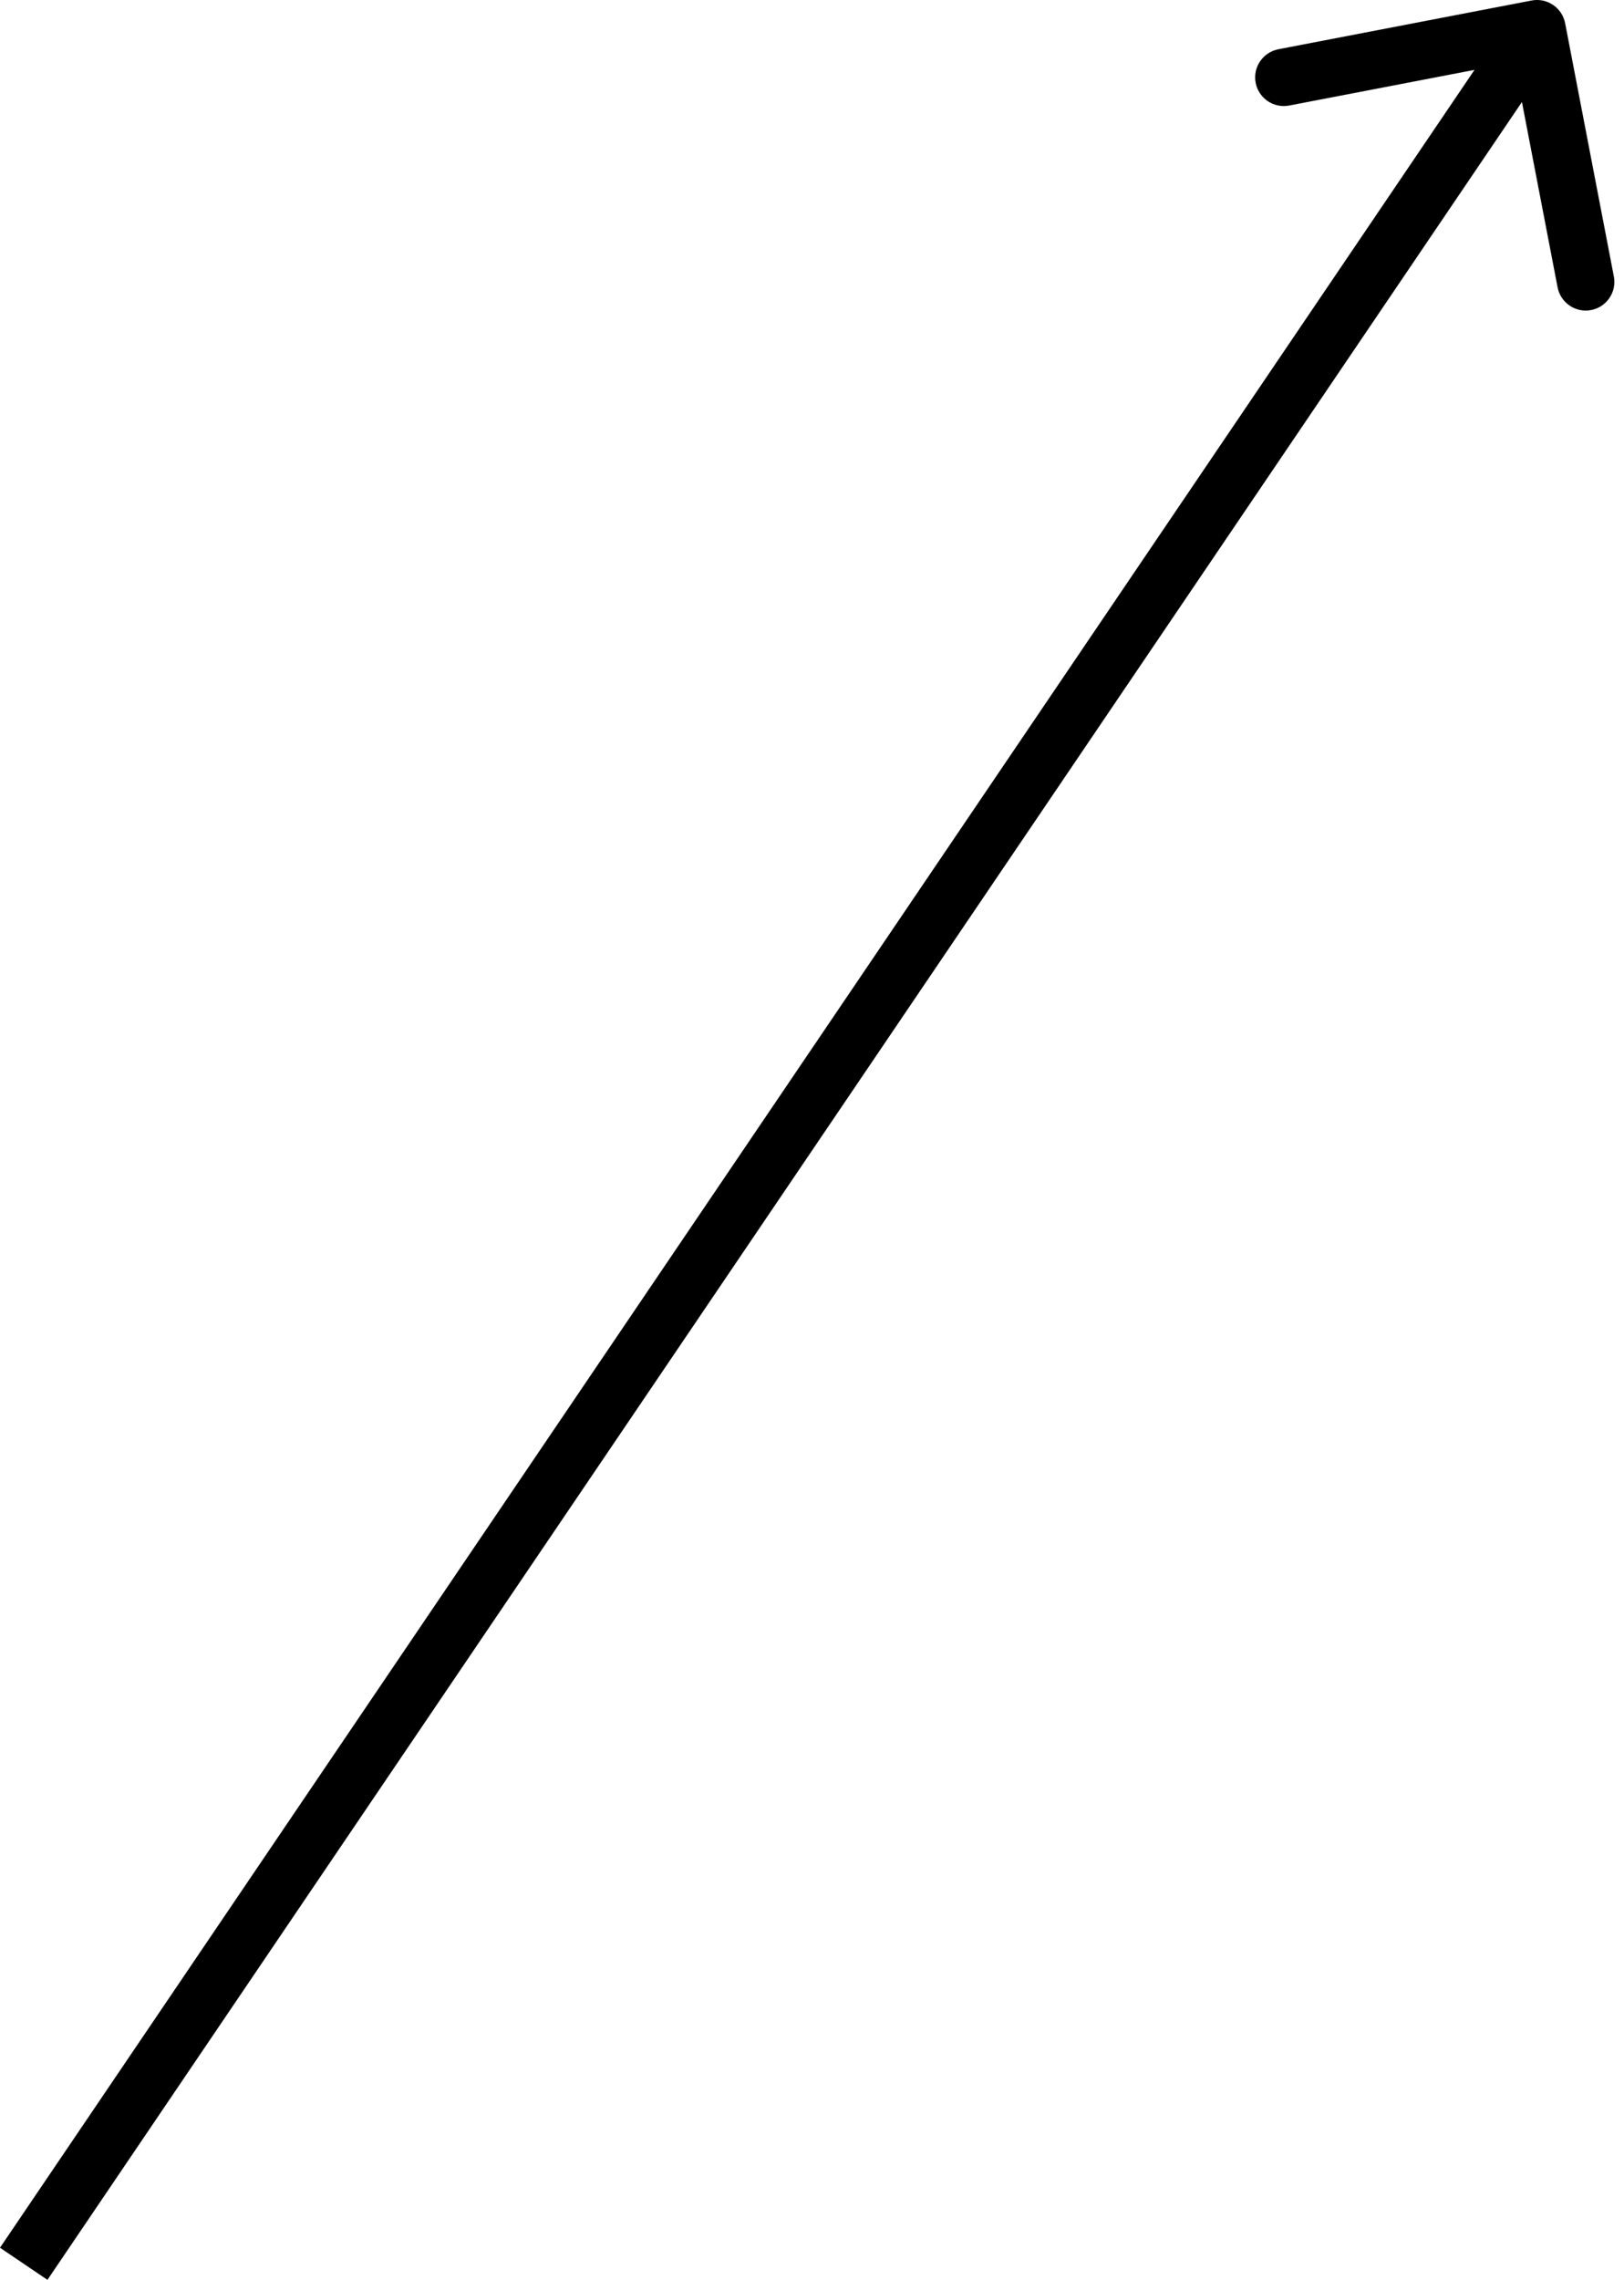 <svg width="57" height="80" viewBox="0 0 57 80" fill="none" xmlns="http://www.w3.org/2000/svg">
<path d="M54.934 0.815C54.829 0.27 54.301 -0.087 53.756 0.018L44.87 1.728C44.324 1.833 43.967 2.361 44.072 2.906C44.177 3.451 44.704 3.808 45.25 3.703L53.149 2.183L54.669 10.082C54.774 10.627 55.301 10.985 55.846 10.88C56.392 10.775 56.749 10.247 56.644 9.702L54.934 0.815ZM1.665 80L54.779 1.569L53.114 0.442L0 78.873L1.665 80Z" fill="black"/>
</svg>
